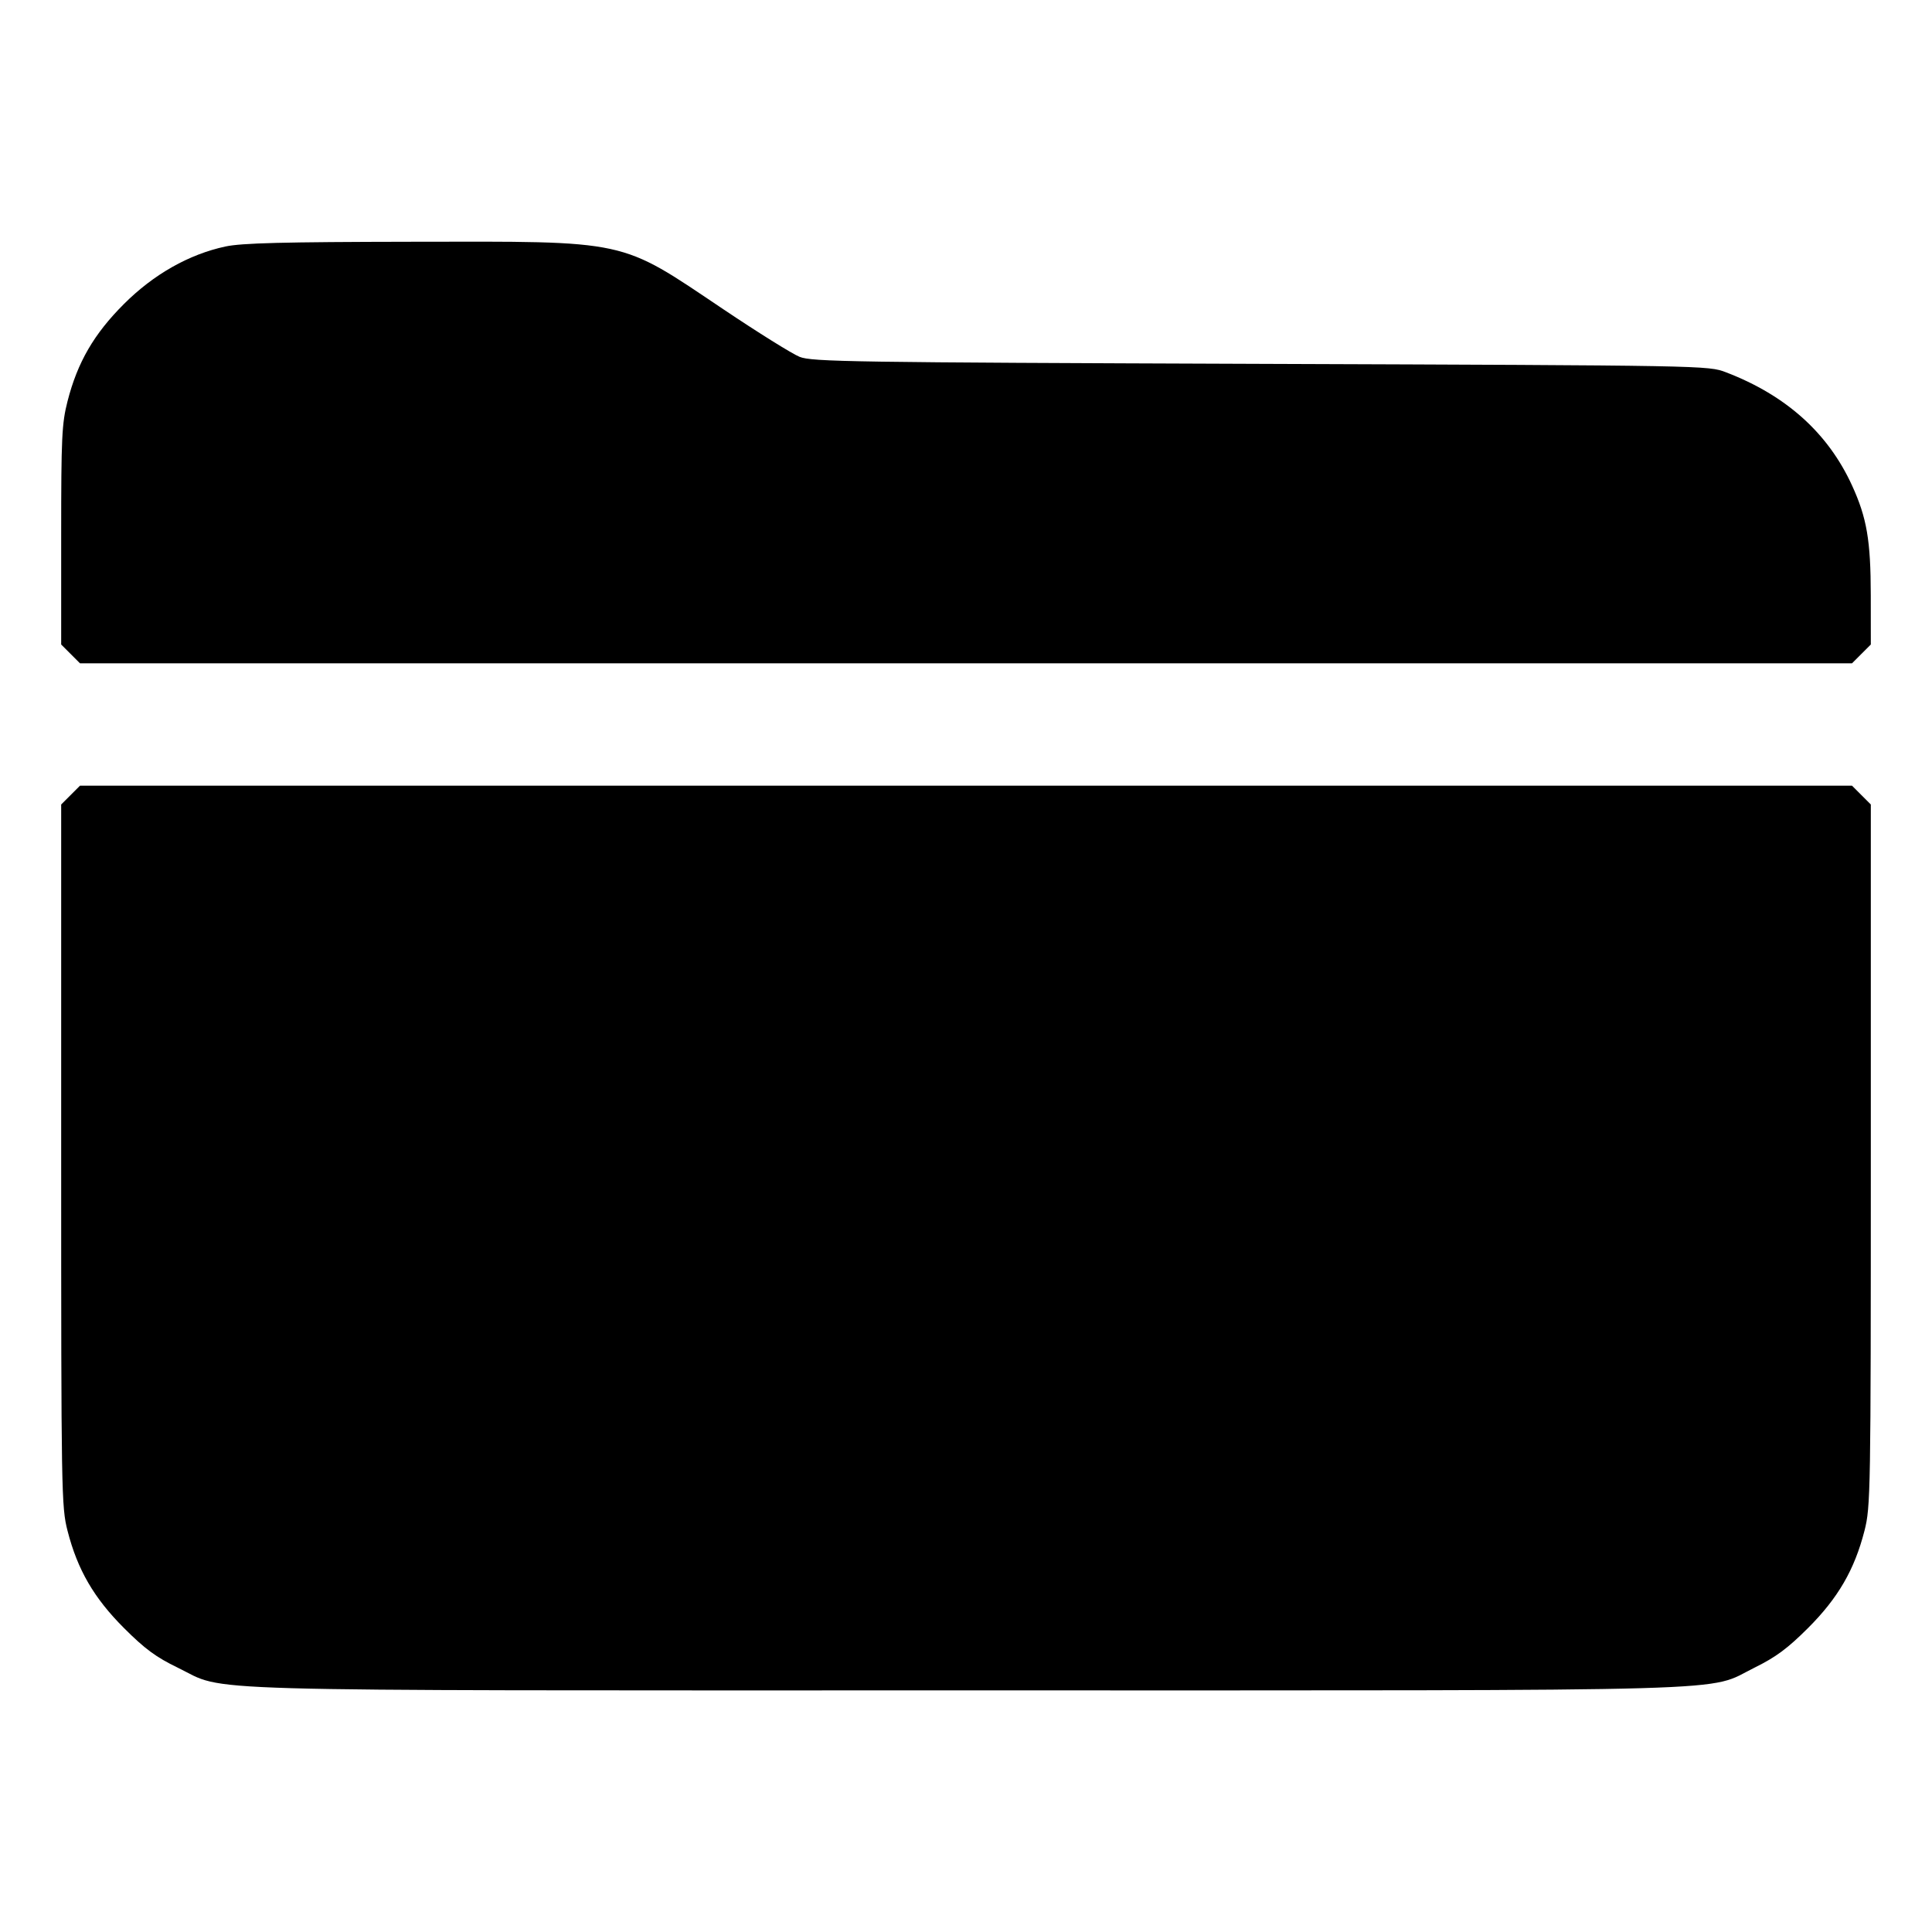 <svg xmlns="http://www.w3.org/2000/svg" width="512" height="512" viewBox="0 0 512 512"><path d="M59.733 65.327 C 50.067 67.403,40.724 72.695,32.861 80.546 C 24.895 88.500,20.536 96.012,17.896 106.333 C 16.384 112.247,16.213 115.843,16.213 141.855 L 16.213 170.798 18.708 173.292 L 21.202 175.787 256.000 175.787 L 490.798 175.787 493.292 173.292 L 495.787 170.798 495.774 157.719 C 495.760 143.234,494.734 137.228,490.805 128.646 C 484.441 114.743,473.323 104.762,457.406 98.662 C 452.709 96.861,452.307 96.854,334.080 96.428 C 225.528 96.036,215.164 95.878,211.896 94.564 C 209.932 93.775,200.844 88.104,191.700 81.962 C 163.866 63.267,167.149 63.978,109.049 64.068 C 75.018 64.121,64.046 64.401,59.733 65.327 M18.708 210.708 L 16.213 213.202 16.213 306.145 C 16.213 395.854,16.272 399.316,17.896 405.667 C 20.540 416.006,24.893 423.498,32.898 431.491 C 38.429 437.014,41.365 439.174,47.136 441.967 C 60.477 448.424,44.681 447.970,256.000 447.970 C 467.524 447.970,451.821 448.425,465.011 441.923 C 470.615 439.160,473.744 436.842,479.139 431.454 C 487.105 423.500,491.464 415.988,494.104 405.667 C 495.728 399.316,495.787 395.854,495.787 306.145 L 495.787 213.202 493.292 210.708 L 490.798 208.213 256.000 208.213 L 21.202 208.213 18.708 210.708 " stroke="none" fill="black" fill-rule="evenodd"></path></svg>